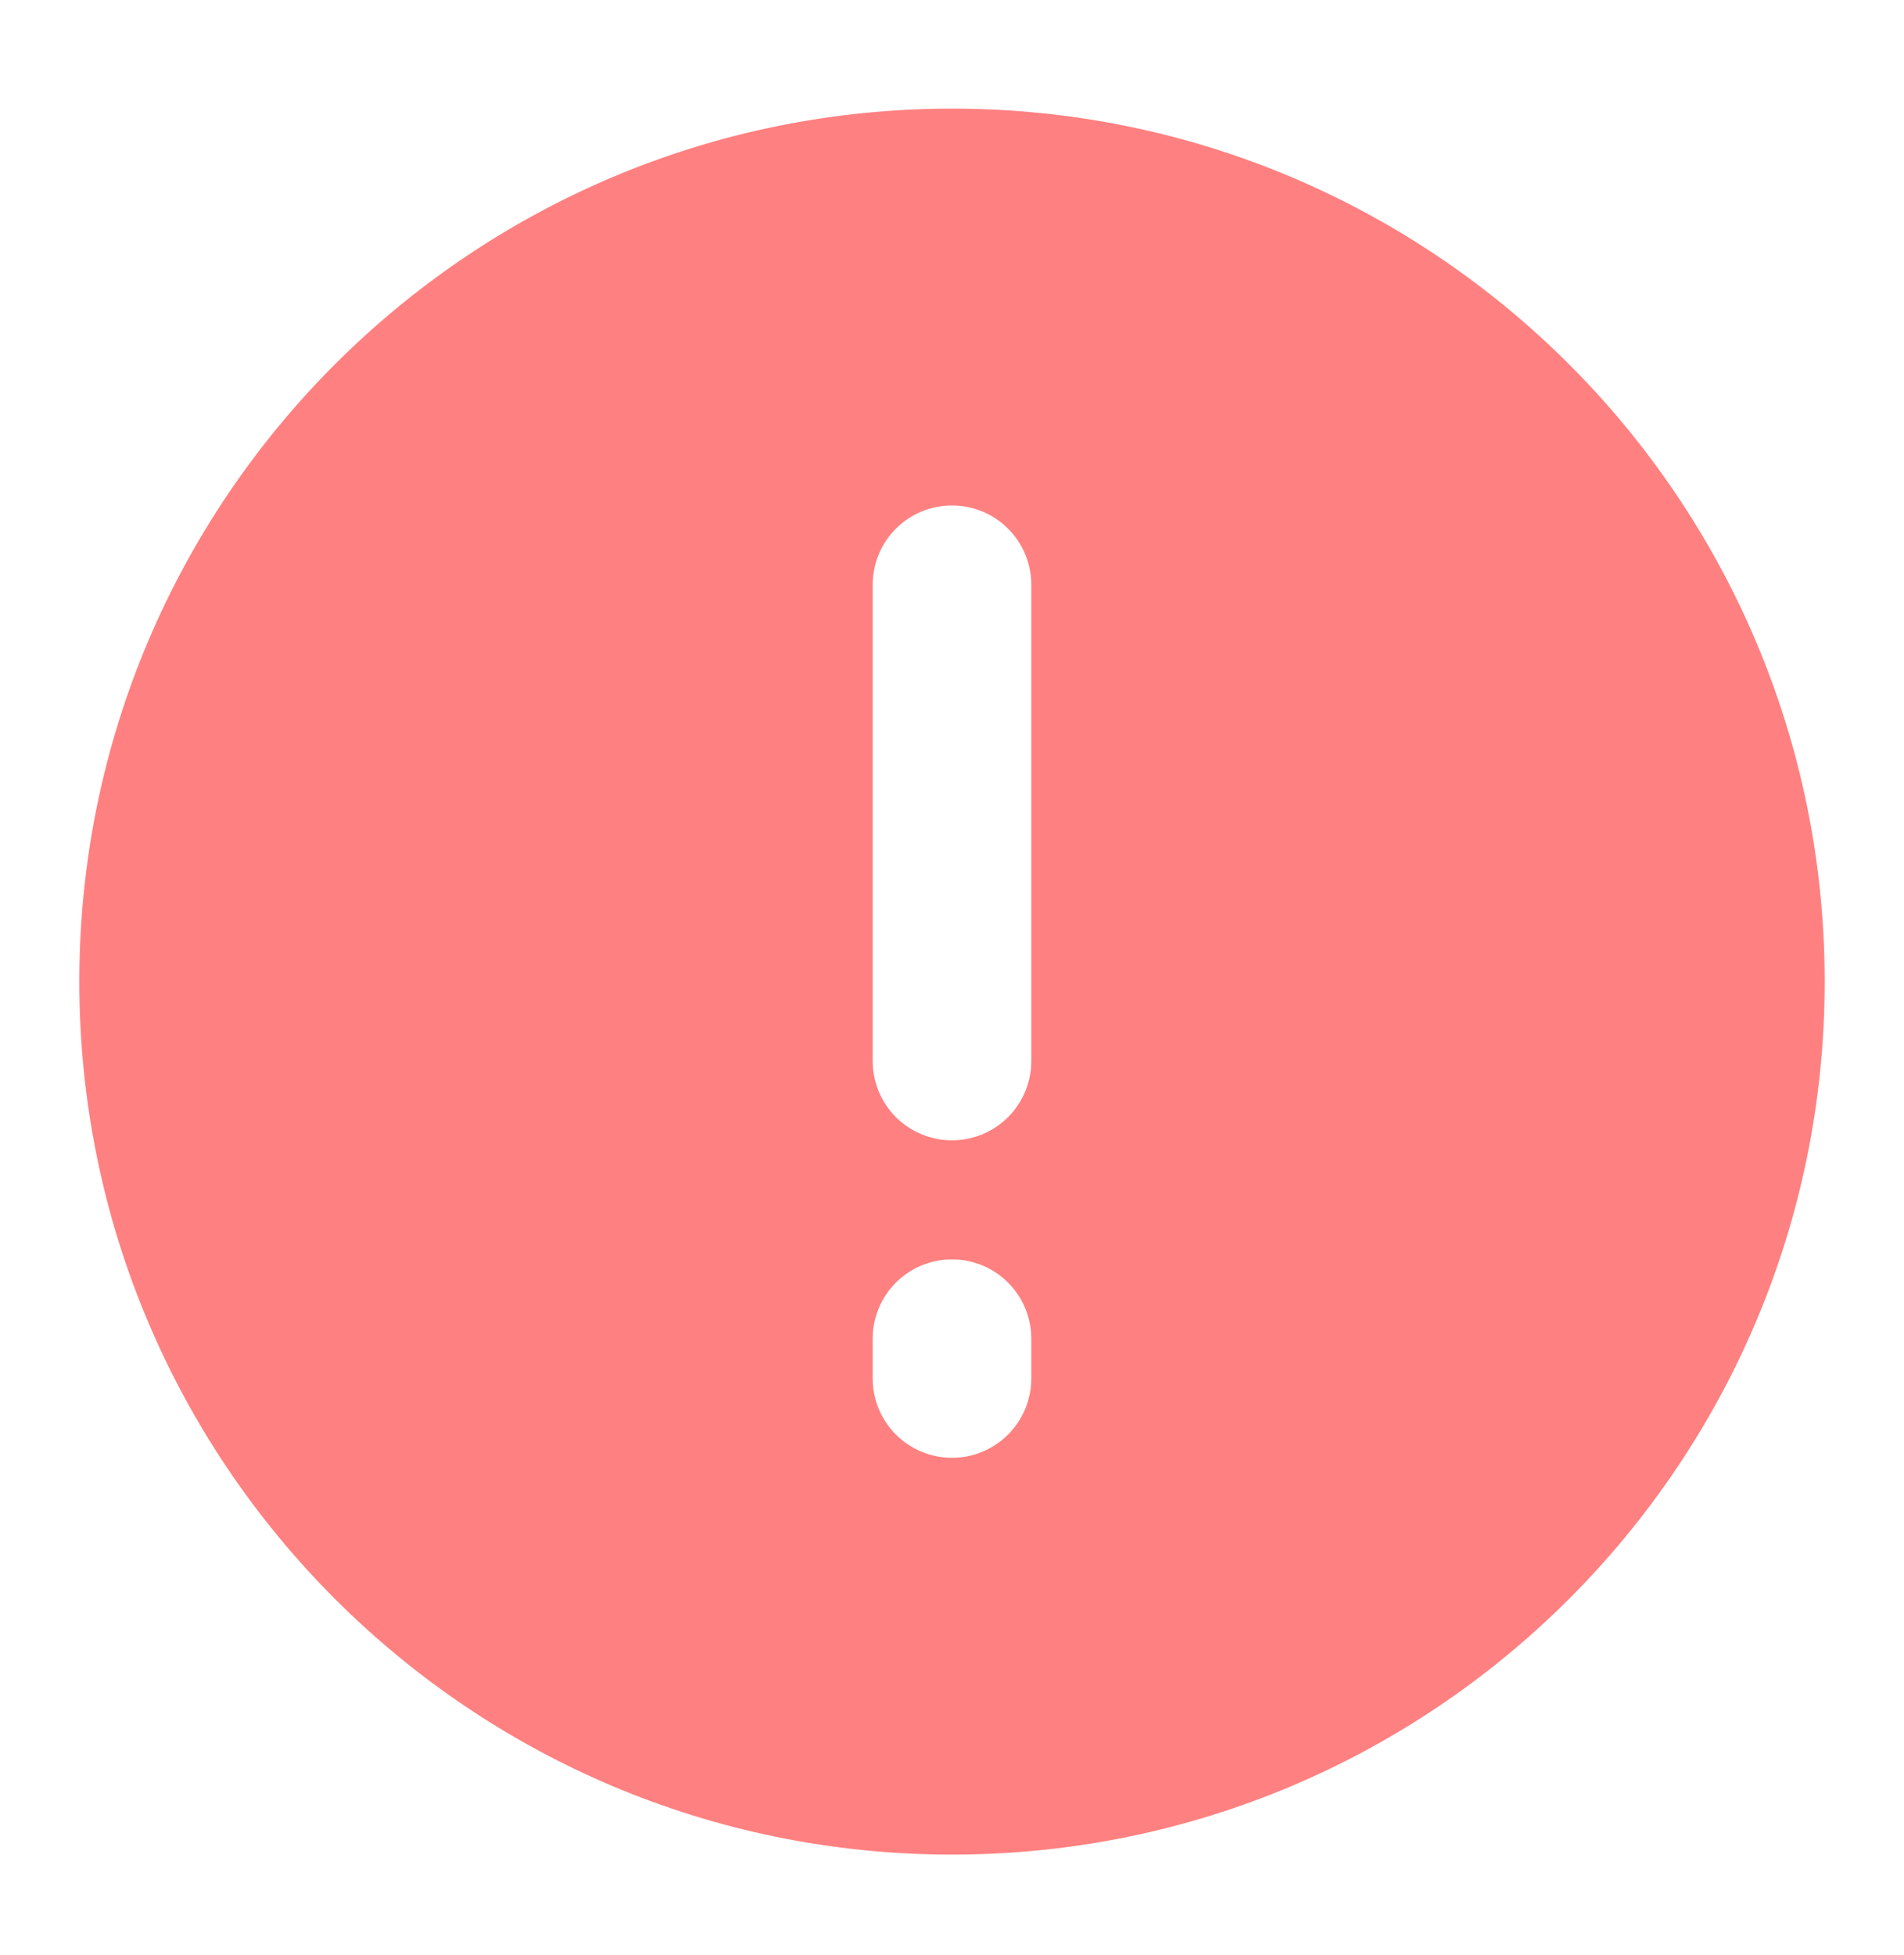 <svg width="38" height="39" viewBox="0 0 38 39" fill="none" xmlns="http://www.w3.org/2000/svg">
<path fill-rule="evenodd" clip-rule="evenodd" d="M19 2.167C9.381 2.167 1.583 9.965 1.583 19.584C1.583 29.202 9.381 37 19 37C28.619 37 36.417 29.202 36.417 19.584C36.417 9.965 28.619 2.167 19 2.167ZM20.583 11.667C20.583 11.247 20.416 10.844 20.119 10.547C19.823 10.251 19.42 10.084 19 10.084C18.58 10.084 18.177 10.251 17.88 10.547C17.583 10.844 17.417 11.247 17.417 11.667V21.167C17.417 21.587 17.583 21.99 17.88 22.287C18.177 22.584 18.58 22.75 19 22.75C19.42 22.75 19.823 22.584 20.119 22.287C20.416 21.99 20.583 21.587 20.583 21.167V11.667ZM20.583 26.709C20.583 26.289 20.416 25.886 20.119 25.589C19.823 25.292 19.42 25.125 19 25.125C18.58 25.125 18.177 25.292 17.88 25.589C17.583 25.886 17.417 26.289 17.417 26.709V27.5C17.417 27.92 17.583 28.323 17.88 28.62C18.177 28.917 18.58 29.084 19 29.084C19.42 29.084 19.823 28.917 20.119 28.62C20.416 28.323 20.583 27.92 20.583 27.5V26.709Z" fill="#FF8080"/>
</svg>
